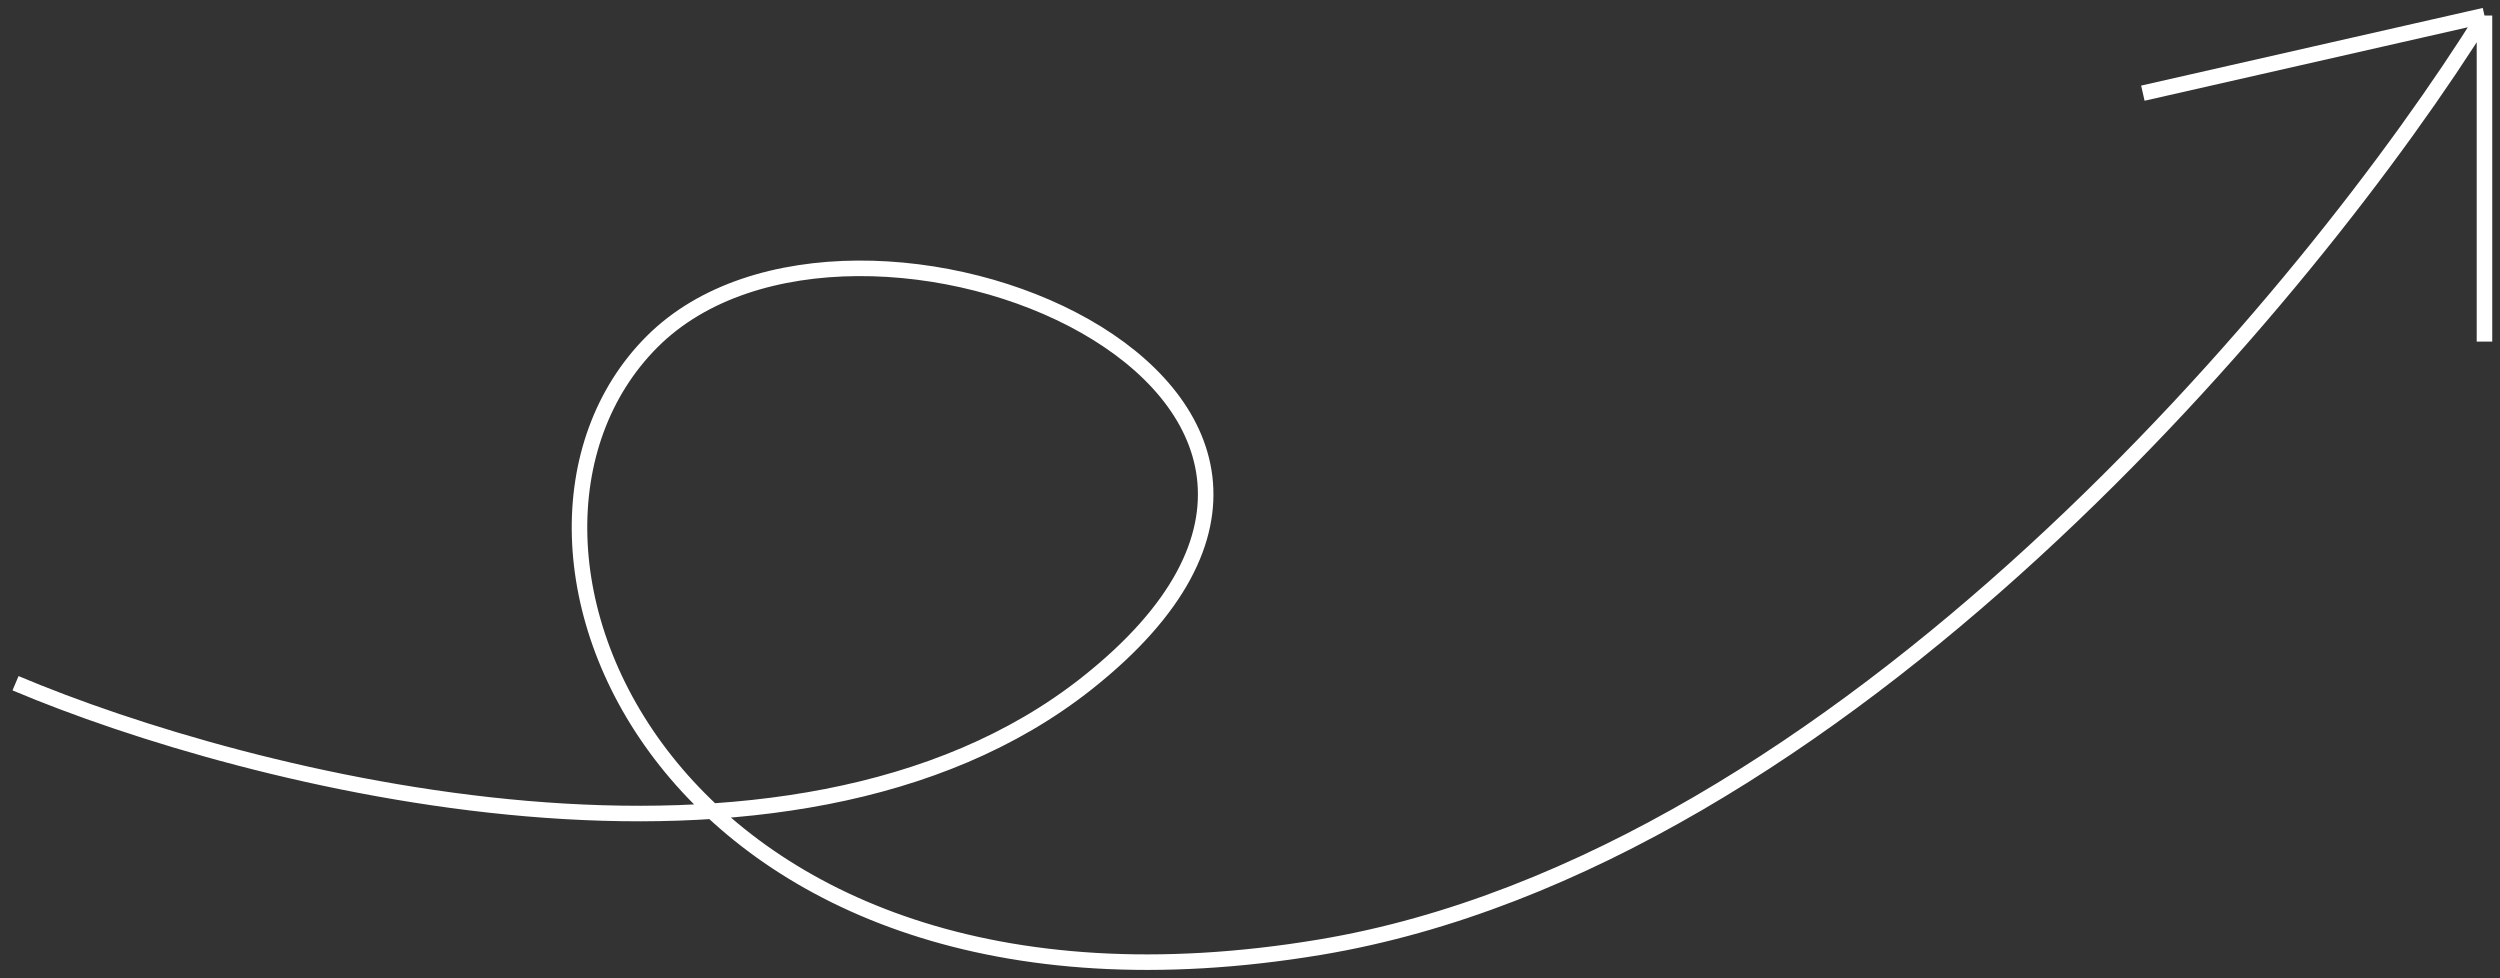 <svg width="161" height="63" viewBox="0 0 161 63" fill="none" xmlns="http://www.w3.org/2000/svg">
<rect x="0" y="0" width="161" height="63" fill="#333333" stroke="none"/>
<path d="M1 44C16 50.333 50.8 59.2 70 44C94 25 55 9 42 22C29 35 43 68 85 61C118.6 55.4 149 18.667 160 1M160 1L138 6M160 1V22" stroke="white"/>
</svg>
